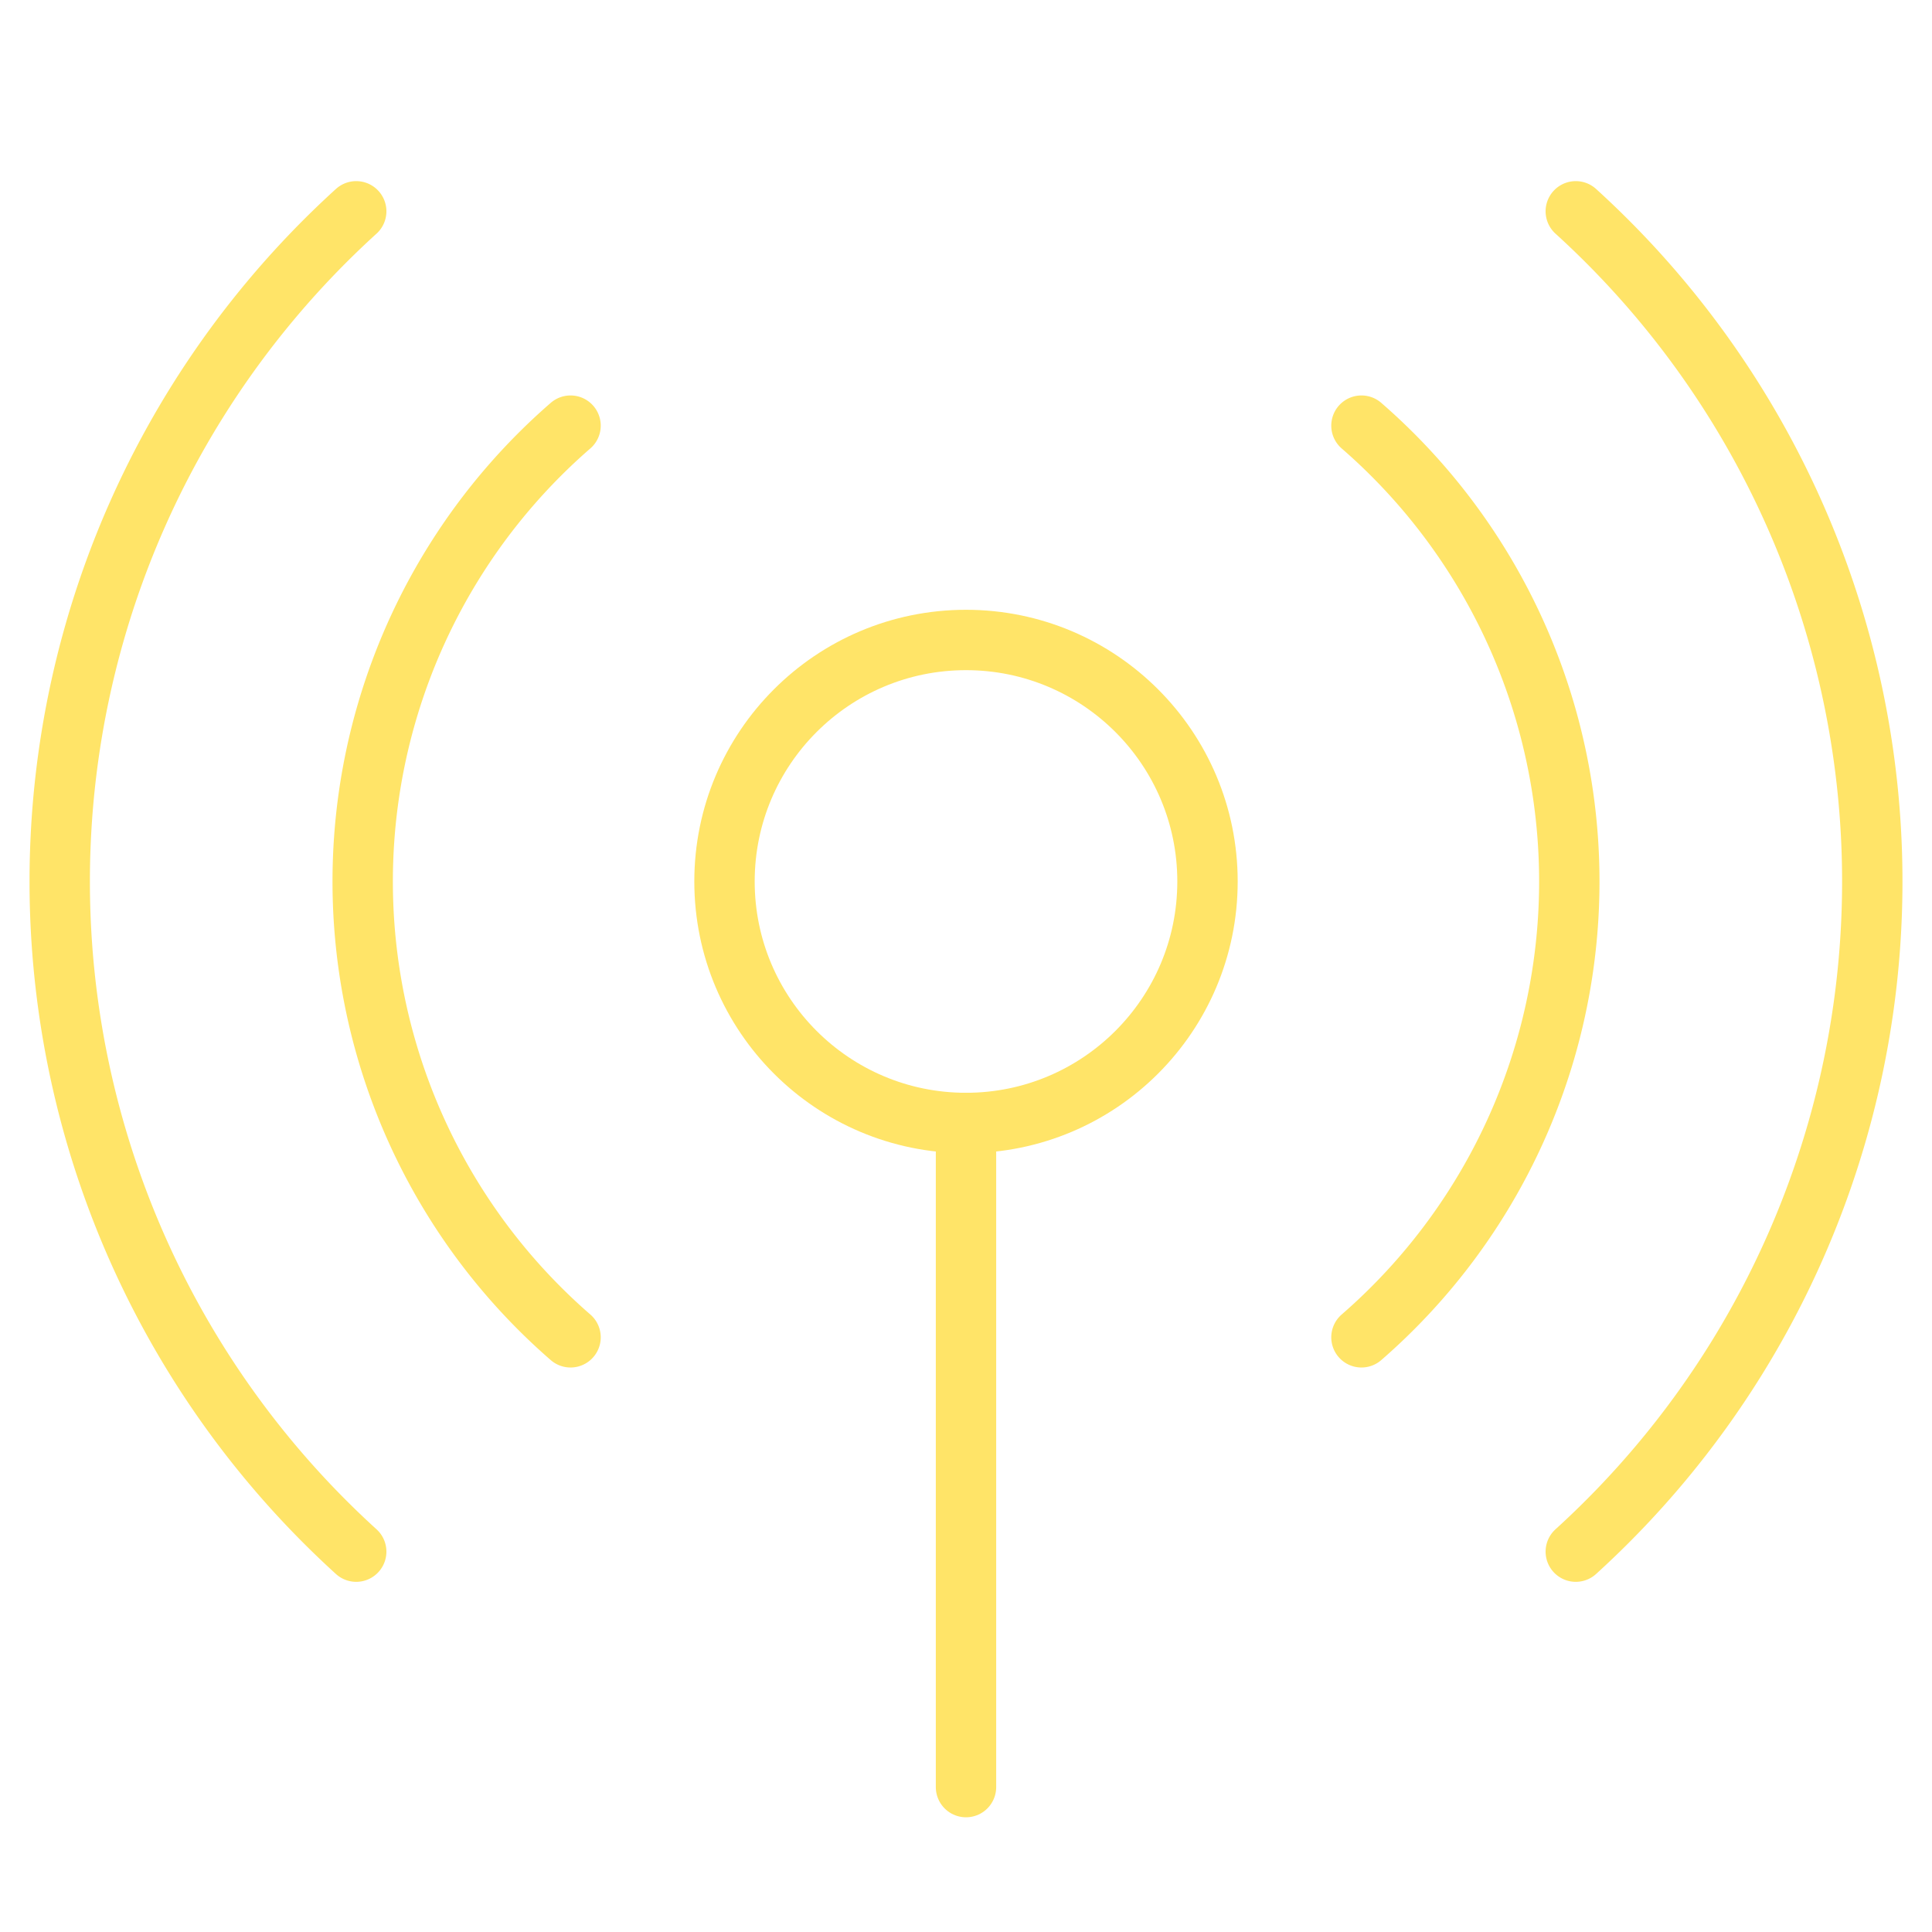 <svg xmlns="http://www.w3.org/2000/svg" viewBox="0 0 64 64" aria-labelledby="title"
aria-describedby="desc" role="img" xmlns:xlink="http://www.w3.org/1999/xlink">
  <title>Cellular Signal</title>
  <desc>A line styled icon from Orion Icon Library.</desc>
  <circle data-name="layer2"
  cx="32" cy="29.2" r="8" fill="none" stroke="#ffe468" stroke-miterlimit="10"
  stroke-width="2" stroke-linejoin="round" stroke-linecap="round"></circle>
  <path data-name="layer2" fill="none" stroke="#ffe468" stroke-miterlimit="10"
  stroke-width="2" d="M32 37.2v22" stroke-linejoin="round" stroke-linecap="round"></path>
  <path data-name="layer1" d="M45.1 14.1a20 20 0 0 1 0 30.2m-26.2 0a20 20 0 0 1 0-30.2M52.2 7a30 30 0 0 1 0 44.4m-40.4 0a30 30 0 0 1 0-44.4"
  fill="none" stroke="#ffe468" stroke-miterlimit="10" stroke-width="2" stroke-linejoin="round"
  stroke-linecap="round"></path>
</svg>